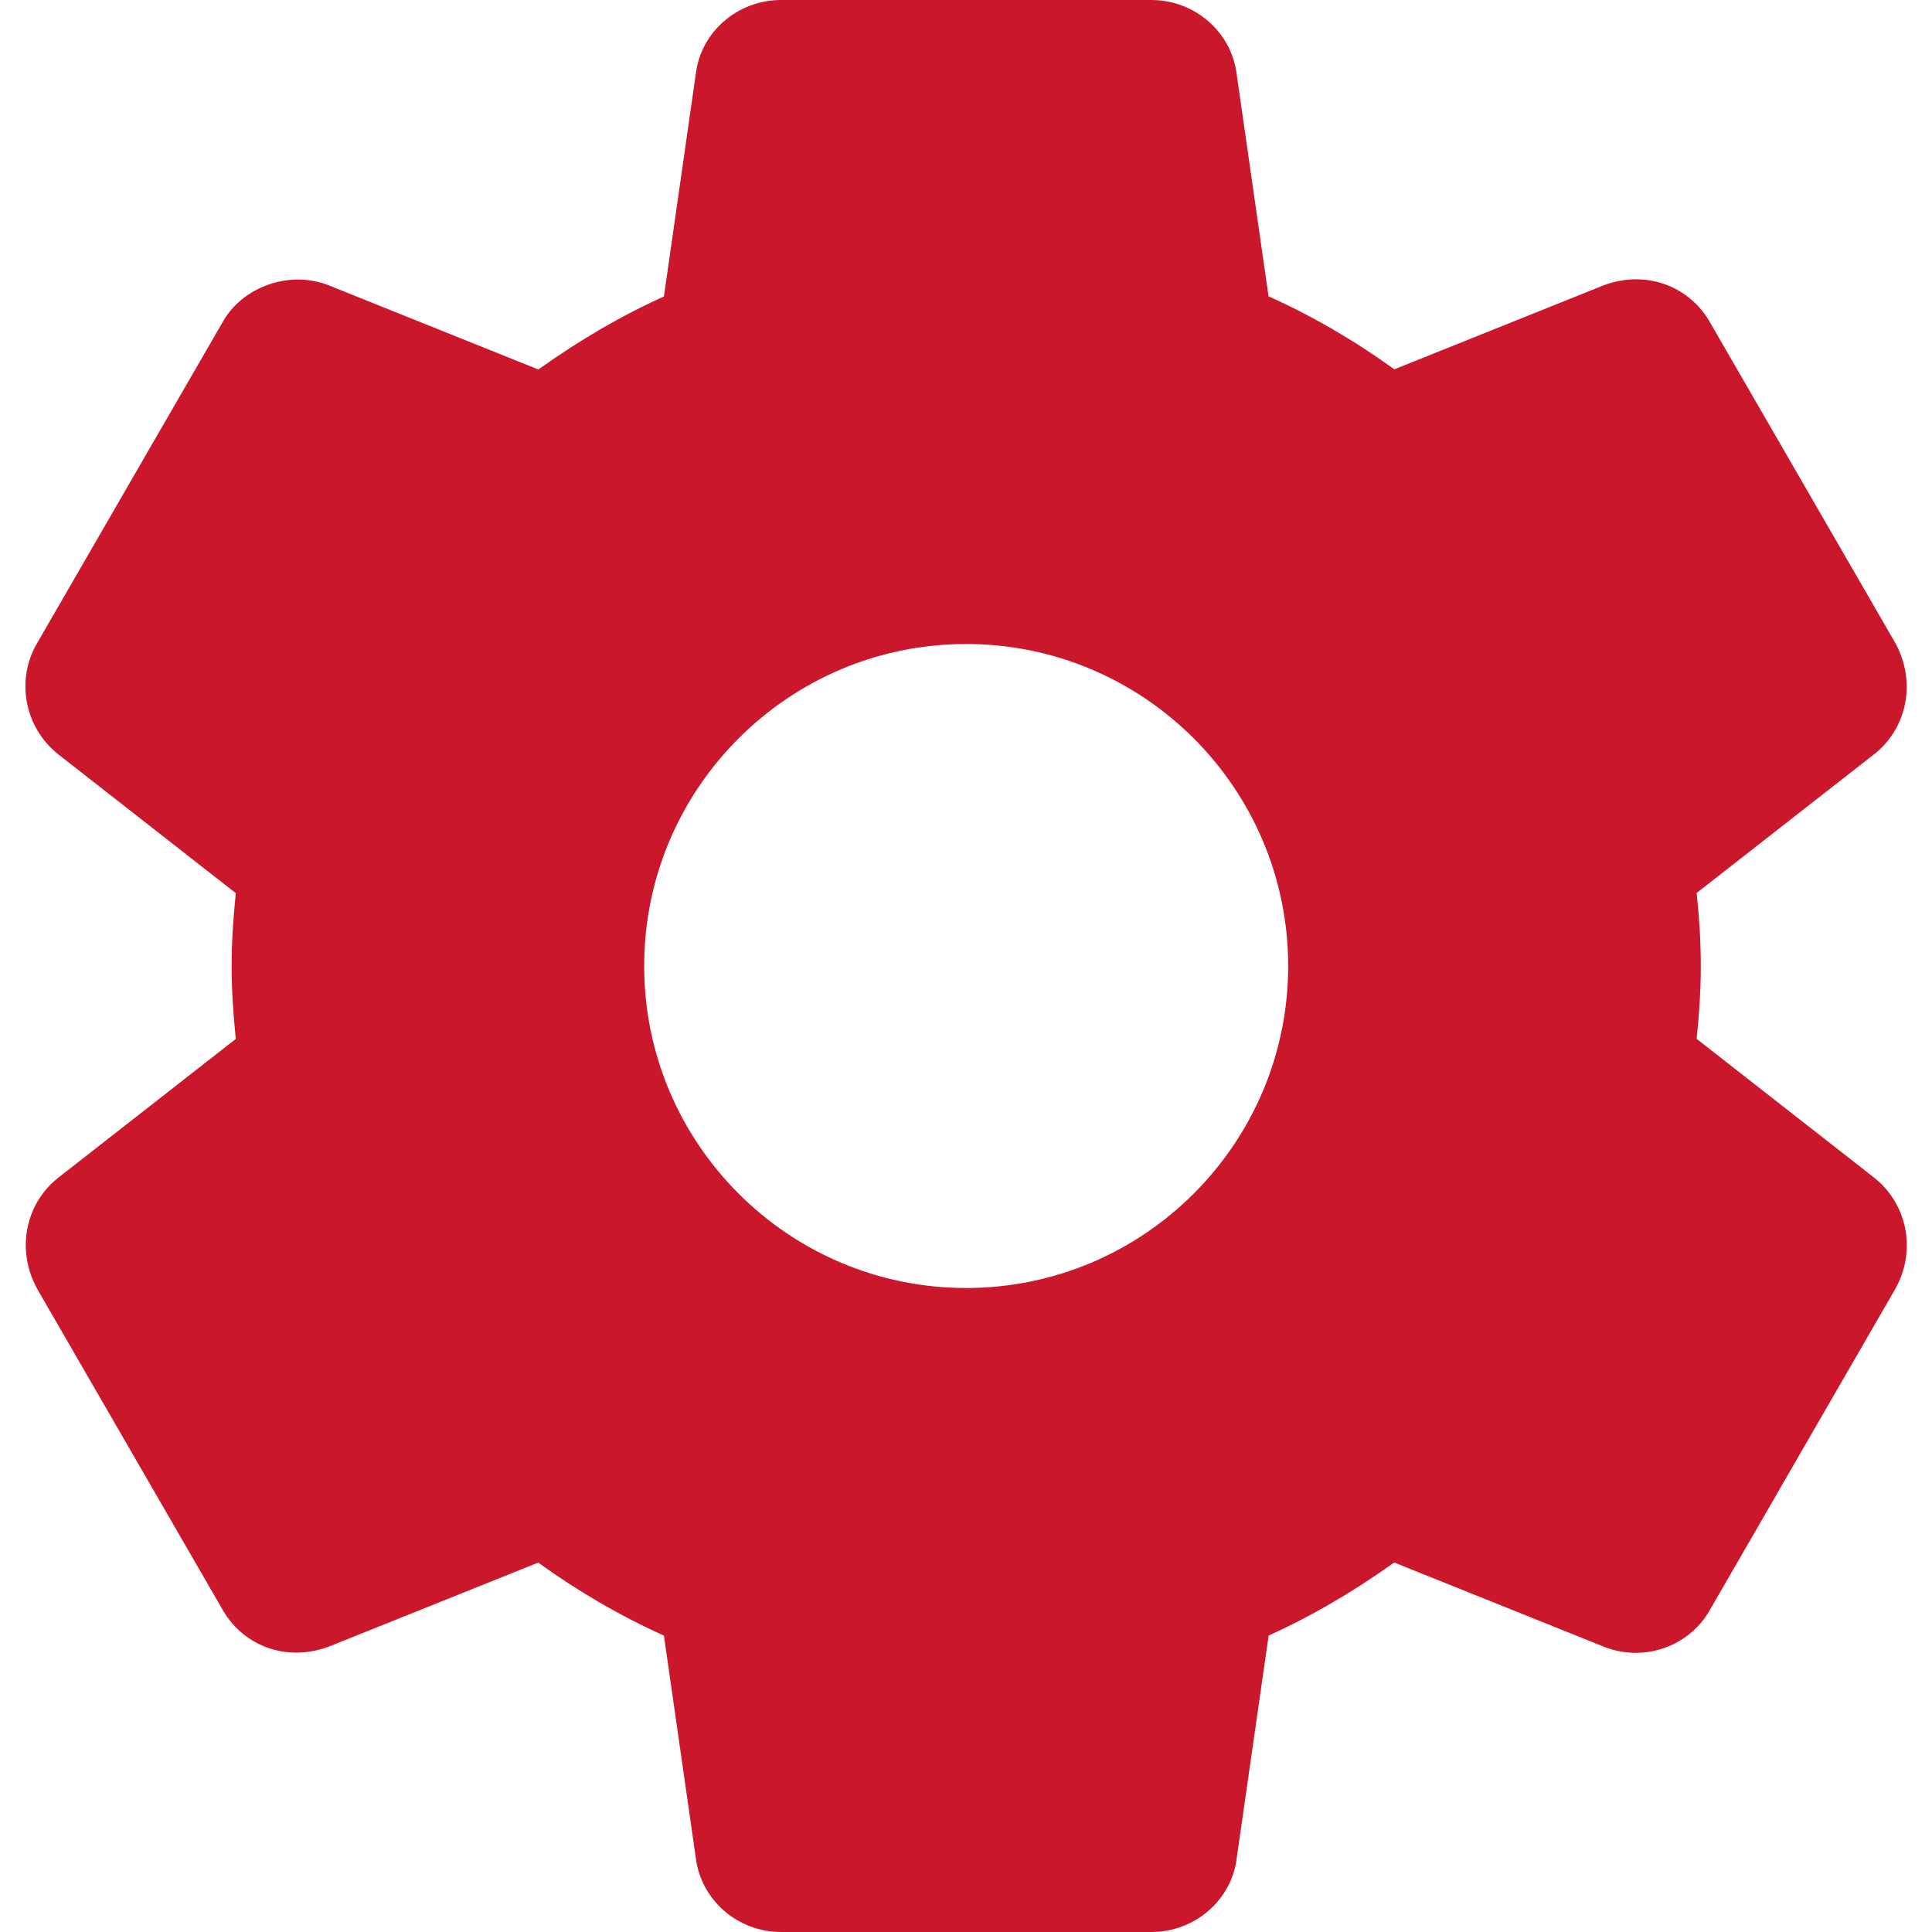 <svg width="45" height="45" viewBox="0 0 45 45" fill="none" xmlns="http://www.w3.org/2000/svg">
<g clip-path="url(#clip0_1503_831)">
<path d="M43.654 27.431L39.518 24.197C39.57 23.698 39.615 23.115 39.615 22.498C39.615 21.881 39.572 21.298 39.518 20.799L43.658 17.563C44.427 16.956 44.637 15.877 44.147 14.979L39.846 7.537C39.387 6.698 38.38 6.266 37.358 6.643L32.477 8.602C31.542 7.927 30.561 7.357 29.547 6.902L28.804 1.725C28.682 0.743 27.827 0 26.817 0H18.192C17.181 0 16.328 0.743 16.208 1.71L15.464 6.906C14.481 7.348 13.515 7.911 12.539 8.606L7.645 6.641C6.728 6.287 5.631 6.684 5.175 7.521L0.869 14.972C0.36 15.831 0.57 16.946 1.356 17.569L5.492 20.803C5.427 21.435 5.395 21.984 5.395 22.5C5.395 23.016 5.427 23.565 5.492 24.199L1.352 27.435C0.584 28.044 0.375 29.123 0.865 30.019L5.166 37.461C5.625 38.299 6.623 38.734 7.654 38.355L12.535 36.396C13.469 37.069 14.449 37.639 15.464 38.096L16.206 43.271C16.328 44.258 17.181 45 18.194 45H26.819C27.829 45 28.684 44.258 28.804 43.29L29.549 38.096C30.531 37.652 31.495 37.091 32.474 36.394L37.367 38.359C37.603 38.451 37.849 38.498 38.102 38.498C38.83 38.498 39.499 38.1 39.837 37.481L44.157 30C44.637 29.122 44.427 28.044 43.654 27.431ZM22.504 30C18.368 30 15.004 26.636 15.004 22.5C15.004 18.364 18.368 15 22.504 15C26.64 15 30.004 18.364 30.004 22.5C30.004 26.636 26.64 30 22.504 30Z" fill="#CB172C"/>
</g>
<defs>
<clipPath id="clip0_1503_831">
<rect width="45" height="45" fill="white"/>
</clipPath>
</defs>
</svg>
